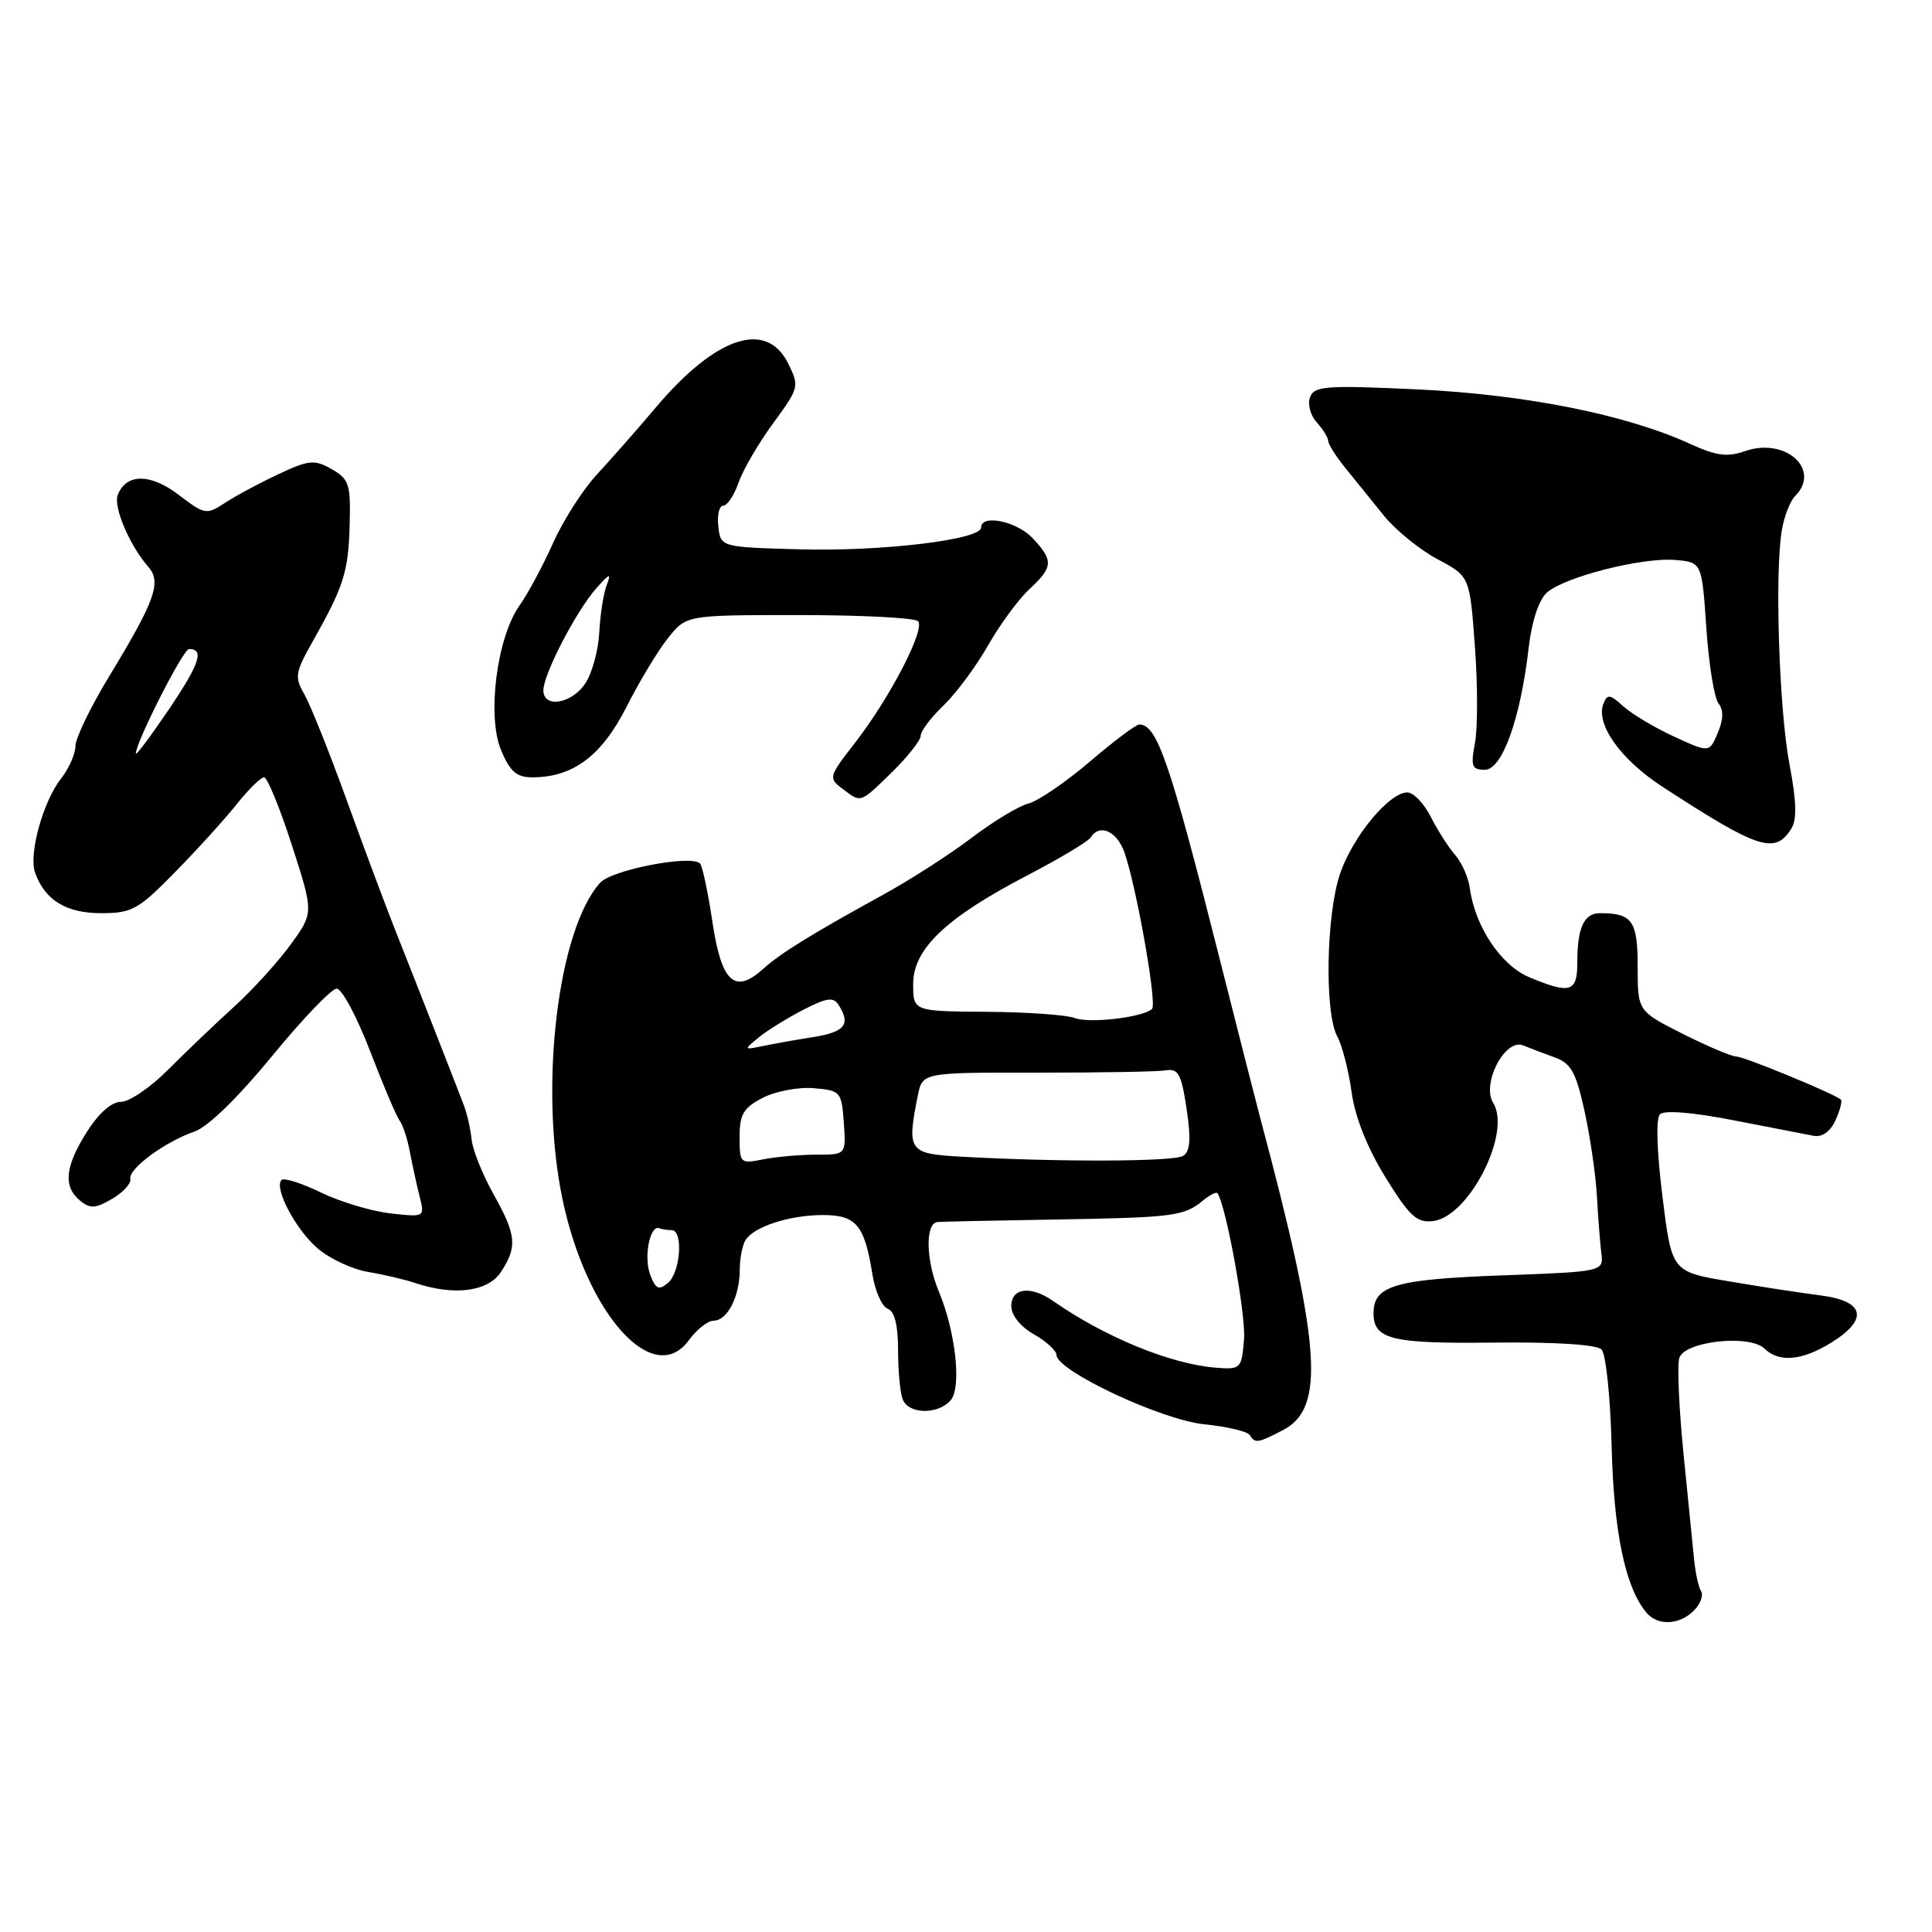 <?xml version="1.0" encoding="UTF-8" standalone="no"?>
<!DOCTYPE svg PUBLIC "-//W3C//DTD SVG 1.1//EN" "http://www.w3.org/Graphics/SVG/1.1/DTD/svg11.dtd" >
<svg xmlns="http://www.w3.org/2000/svg" xmlns:xlink="http://www.w3.org/1999/xlink" version="1.1" viewBox="0 0 256 256">
 <g >
 <path fill="currentColor"
d=" M 224.44 213.42 C 225.31 212.55 225.74 211.39 225.40 210.84 C 225.06 210.30 224.65 208.42 224.48 206.67 C 224.31 204.93 223.68 198.59 223.07 192.59 C 222.47 186.58 222.22 180.89 222.52 179.93 C 223.23 177.71 231.84 176.77 233.82 178.71 C 235.73 180.57 238.78 180.30 242.63 177.92 C 247.64 174.82 247.11 172.40 241.25 171.65 C 238.64 171.32 233.13 170.47 229.01 169.77 C 221.52 168.50 221.52 168.50 220.28 158.53 C 219.53 152.47 219.40 148.20 219.96 147.64 C 220.52 147.08 224.34 147.39 229.69 148.44 C 234.54 149.39 239.31 150.31 240.31 150.50 C 241.45 150.72 242.52 149.95 243.22 148.42 C 243.83 147.08 244.14 145.85 243.91 145.68 C 242.71 144.78 231.08 140.00 230.10 140.00 C 229.46 140.00 226.26 138.64 222.97 136.99 C 217.00 133.97 217.00 133.97 217.00 128.09 C 217.00 122.02 216.29 121.00 212.03 121.00 C 209.88 121.00 209.00 122.91 209.00 127.58 C 209.00 131.47 208.06 131.76 202.64 129.49 C 198.89 127.93 195.44 122.76 194.76 117.70 C 194.57 116.28 193.70 114.30 192.83 113.31 C 191.96 112.31 190.50 110.04 189.59 108.25 C 188.69 106.46 187.29 105.00 186.48 105.00 C 184.08 105.00 179.25 110.83 177.57 115.76 C 175.72 121.18 175.49 134.19 177.19 137.32 C 177.84 138.52 178.70 141.84 179.09 144.70 C 179.55 148.03 181.17 152.09 183.58 156.00 C 186.77 161.17 187.73 162.05 189.88 161.80 C 194.64 161.24 200.32 150.09 197.86 146.15 C 196.27 143.61 199.42 137.55 201.82 138.52 C 202.74 138.90 204.65 139.62 206.06 140.13 C 208.18 140.90 208.84 142.12 209.97 147.28 C 210.72 150.70 211.45 155.75 211.60 158.50 C 211.75 161.25 212.01 164.62 212.18 166.00 C 212.50 168.50 212.50 168.50 198.90 169.00 C 184.83 169.52 182.00 170.36 182.00 174.00 C 182.00 177.48 184.36 178.06 197.96 177.90 C 206.06 177.81 211.56 178.16 212.21 178.81 C 212.79 179.39 213.39 185.15 213.55 191.68 C 213.84 203.06 215.35 210.30 218.14 213.66 C 219.63 215.46 222.51 215.35 224.44 213.42 Z  M 169.98 189.51 C 175.66 186.58 175.06 178.33 166.95 148.00 C 166.44 146.07 163.97 136.40 161.47 126.50 C 155.00 100.90 153.31 96.00 150.96 96.00 C 150.52 96.00 147.55 98.23 144.37 100.95 C 141.18 103.67 137.54 106.15 136.28 106.47 C 135.02 106.78 131.63 108.83 128.74 111.02 C 125.86 113.21 120.58 116.60 117.00 118.57 C 107.61 123.72 103.40 126.32 101.14 128.37 C 97.36 131.79 95.61 130.19 94.41 122.23 C 93.82 118.25 93.07 114.73 92.75 114.41 C 91.56 113.23 81.09 115.25 79.53 116.96 C 73.92 123.16 71.43 143.94 74.51 158.79 C 77.69 174.10 86.58 184.05 91.29 177.57 C 92.32 176.16 93.79 175.00 94.55 175.00 C 96.36 175.00 98.00 171.84 98.02 168.32 C 98.02 166.77 98.37 164.97 98.79 164.31 C 99.92 162.53 104.65 161.00 109.03 161.00 C 113.45 161.00 114.55 162.31 115.59 168.81 C 115.94 171.05 116.86 173.12 117.62 173.41 C 118.54 173.76 119.00 175.60 119.00 178.89 C 119.00 181.61 119.27 184.55 119.61 185.42 C 120.37 187.42 124.36 187.48 125.99 185.51 C 127.43 183.78 126.62 176.45 124.40 171.13 C 122.66 166.95 122.58 162.03 124.25 161.92 C 124.94 161.87 132.03 161.72 140.00 161.59 C 155.52 161.33 156.91 161.15 159.42 159.06 C 160.32 158.32 161.17 157.89 161.32 158.11 C 162.47 159.75 165.11 174.30 164.84 177.50 C 164.51 181.40 164.41 181.49 161.04 181.22 C 155.06 180.73 146.36 177.15 139.53 172.38 C 136.59 170.33 134.00 170.64 134.00 173.05 C 134.00 174.27 135.20 175.78 136.99 176.80 C 138.64 177.73 139.99 178.97 139.99 179.54 C 140.01 181.63 153.84 188.13 159.53 188.72 C 162.57 189.03 165.30 189.67 165.59 190.14 C 166.30 191.29 166.63 191.24 169.98 189.51 Z  M 66.38 168.54 C 68.58 165.18 68.43 163.66 65.37 158.19 C 63.93 155.61 62.63 152.38 62.49 151.00 C 62.35 149.62 61.90 147.60 61.48 146.50 C 60.45 143.79 55.39 130.86 52.47 123.50 C 51.16 120.20 48.22 112.33 45.93 106.00 C 43.64 99.67 41.12 93.38 40.33 92.00 C 39.01 89.72 39.11 89.11 41.43 85.00 C 45.56 77.68 46.16 75.80 46.33 69.56 C 46.48 64.17 46.27 63.49 43.96 62.17 C 41.67 60.87 40.97 60.93 36.96 62.80 C 34.51 63.95 31.32 65.65 29.88 66.59 C 27.34 68.25 27.16 68.22 23.68 65.57 C 19.92 62.70 16.71 62.71 15.60 65.60 C 15.00 67.17 17.17 72.27 19.65 75.11 C 21.43 77.14 20.57 79.56 14.50 89.56 C 12.02 93.63 10.00 97.81 10.00 98.85 C 10.00 99.88 9.14 101.82 8.10 103.15 C 5.70 106.20 3.77 113.20 4.65 115.64 C 5.96 119.28 8.77 121.00 13.39 121.00 C 17.49 121.00 18.32 120.54 23.18 115.58 C 26.11 112.60 29.78 108.55 31.35 106.58 C 32.92 104.61 34.55 103.00 34.99 103.00 C 35.42 103.00 37.08 107.04 38.67 111.97 C 41.57 120.95 41.57 120.95 38.53 125.13 C 36.87 127.43 33.48 131.16 31.00 133.41 C 28.52 135.66 24.60 139.41 22.27 141.75 C 19.94 144.09 17.13 146.00 16.03 146.00 C 14.78 146.00 13.08 147.50 11.51 149.98 C 8.61 154.58 8.34 157.21 10.60 159.08 C 11.93 160.18 12.63 160.15 14.85 158.86 C 16.31 158.01 17.40 156.82 17.27 156.21 C 16.99 154.87 21.83 151.30 25.81 149.92 C 27.56 149.31 31.59 145.38 36.04 139.95 C 40.07 135.03 43.93 131.00 44.61 131.00 C 45.30 131.00 47.28 134.71 49.03 139.25 C 50.77 143.79 52.54 147.95 52.96 148.50 C 53.38 149.05 53.99 150.91 54.31 152.63 C 54.64 154.36 55.22 157.01 55.60 158.53 C 56.29 161.29 56.29 161.29 51.74 160.78 C 49.23 160.50 45.09 159.25 42.54 158.02 C 39.98 156.78 37.63 156.03 37.31 156.35 C 36.25 157.42 39.22 163.00 42.16 165.48 C 43.75 166.82 46.73 168.20 48.78 168.54 C 50.83 168.88 53.62 169.54 55.00 170.00 C 60.18 171.74 64.66 171.16 66.38 168.54 Z  M 237.36 109.80 C 238.12 108.58 238.05 106.18 237.12 101.30 C 235.74 94.11 235.14 75.75 236.11 70.21 C 236.42 68.40 237.20 66.40 237.84 65.76 C 241.38 62.22 236.60 57.90 231.21 59.78 C 228.86 60.60 227.40 60.40 223.89 58.79 C 215.46 54.94 202.09 52.27 187.86 51.60 C 175.70 51.03 174.16 51.14 173.59 52.62 C 173.24 53.54 173.63 55.04 174.48 55.97 C 175.31 56.90 176.00 58.01 176.00 58.43 C 176.00 58.86 177.01 60.46 178.25 61.99 C 179.49 63.52 181.78 66.36 183.35 68.30 C 184.92 70.24 188.13 72.85 190.48 74.10 C 194.75 76.37 194.75 76.37 195.43 85.63 C 195.81 90.72 195.81 96.49 195.44 98.44 C 194.86 101.54 195.03 102.00 196.75 102.00 C 199.05 102.00 201.48 95.23 202.56 85.81 C 202.96 82.35 203.90 79.50 204.95 78.54 C 207.26 76.46 217.56 73.83 221.98 74.20 C 225.50 74.50 225.50 74.50 226.10 83.21 C 226.42 88.00 227.15 92.50 227.71 93.21 C 228.40 94.09 228.37 95.34 227.61 97.12 C 226.50 99.75 226.50 99.75 221.84 97.61 C 219.27 96.43 216.24 94.62 215.11 93.60 C 213.31 91.97 212.97 91.93 212.45 93.27 C 211.42 95.96 214.74 100.63 220.21 104.20 C 233.01 112.54 235.20 113.25 237.36 109.80 Z  M 118.21 102.30 C 120.29 100.26 122.00 98.09 122.00 97.48 C 122.00 96.87 123.36 95.07 125.02 93.48 C 126.68 91.89 129.33 88.31 130.91 85.54 C 132.49 82.77 134.95 79.41 136.39 78.08 C 139.56 75.13 139.62 74.29 136.83 71.31 C 134.71 69.06 130.00 68.09 130.00 69.91 C 130.00 71.51 116.83 73.09 106.00 72.79 C 95.50 72.50 95.50 72.50 95.18 69.75 C 95.01 68.24 95.30 67.00 95.84 67.00 C 96.37 67.00 97.29 65.61 97.88 63.91 C 98.47 62.22 100.54 58.68 102.47 56.05 C 105.90 51.37 105.94 51.19 104.42 48.13 C 101.53 42.35 94.84 44.59 86.89 54.00 C 84.48 56.86 80.97 60.84 79.11 62.85 C 77.24 64.86 74.62 68.96 73.28 71.96 C 71.94 74.96 69.95 78.67 68.86 80.20 C 65.84 84.44 64.50 94.86 66.39 99.39 C 67.58 102.25 68.45 103.00 70.55 103.00 C 75.93 103.00 79.73 100.15 83.02 93.66 C 84.73 90.27 87.22 86.15 88.55 84.50 C 90.97 81.50 90.97 81.50 105.90 81.50 C 114.11 81.50 121.20 81.86 121.64 82.31 C 122.66 83.33 117.89 92.53 113.23 98.51 C 109.82 102.89 109.76 103.11 111.60 104.49 C 114.14 106.42 113.90 106.50 118.21 102.30 Z  M 86.14 168.86 C 85.27 166.53 86.13 162.26 87.36 162.75 C 87.71 162.89 88.45 163.00 89.00 163.00 C 90.56 163.00 90.17 168.61 88.51 169.99 C 87.28 171.02 86.87 170.82 86.14 168.86 Z  M 98.00 150.65 C 98.00 147.65 98.51 146.79 101.06 145.47 C 102.74 144.60 105.78 144.02 107.81 144.19 C 111.38 144.49 111.51 144.64 111.81 148.75 C 112.11 153.00 112.11 153.00 108.18 153.00 C 106.02 153.00 102.84 153.28 101.12 153.62 C 98.09 154.23 98.00 154.15 98.00 150.65 Z  M 127.25 153.26 C 120.39 152.87 120.15 152.52 121.61 145.18 C 122.23 142.11 122.23 142.11 137.36 142.13 C 145.69 142.14 153.38 142.01 154.46 141.83 C 156.13 141.55 156.54 142.30 157.23 146.93 C 157.83 150.95 157.71 152.57 156.77 153.16 C 155.54 153.94 140.13 153.99 127.25 153.26 Z  M 100.50 137.49 C 101.60 136.58 104.25 134.94 106.39 133.83 C 109.54 132.20 110.43 132.07 111.12 133.16 C 112.76 135.74 111.96 136.75 107.75 137.42 C 105.41 137.79 102.38 138.33 101.00 138.62 C 98.55 139.13 98.54 139.10 100.50 137.49 Z  M 142.44 134.90 C 141.37 134.48 136.11 134.11 130.75 134.07 C 121.00 134.00 121.00 134.00 121.00 130.38 C 121.00 125.74 125.34 121.61 136.13 115.99 C 140.41 113.76 144.19 111.50 144.52 110.97 C 145.58 109.25 147.65 109.94 148.77 112.39 C 150.22 115.57 153.39 132.95 152.65 133.68 C 151.54 134.79 144.36 135.65 142.44 134.90 Z  M 18.00 99.85 C 18.00 98.35 24.27 86.00 25.04 86.00 C 27.11 86.00 26.47 87.94 22.38 93.99 C 19.97 97.55 18.00 100.19 18.00 99.85 Z  M 72.00 91.47 C 72.00 89.36 76.32 81.02 78.98 77.99 C 80.76 75.96 81.03 75.87 80.40 77.50 C 79.97 78.60 79.53 81.42 79.41 83.77 C 79.29 86.13 78.47 89.16 77.58 90.52 C 75.79 93.26 72.00 93.90 72.00 91.47 Z "/>
</g>
</svg>